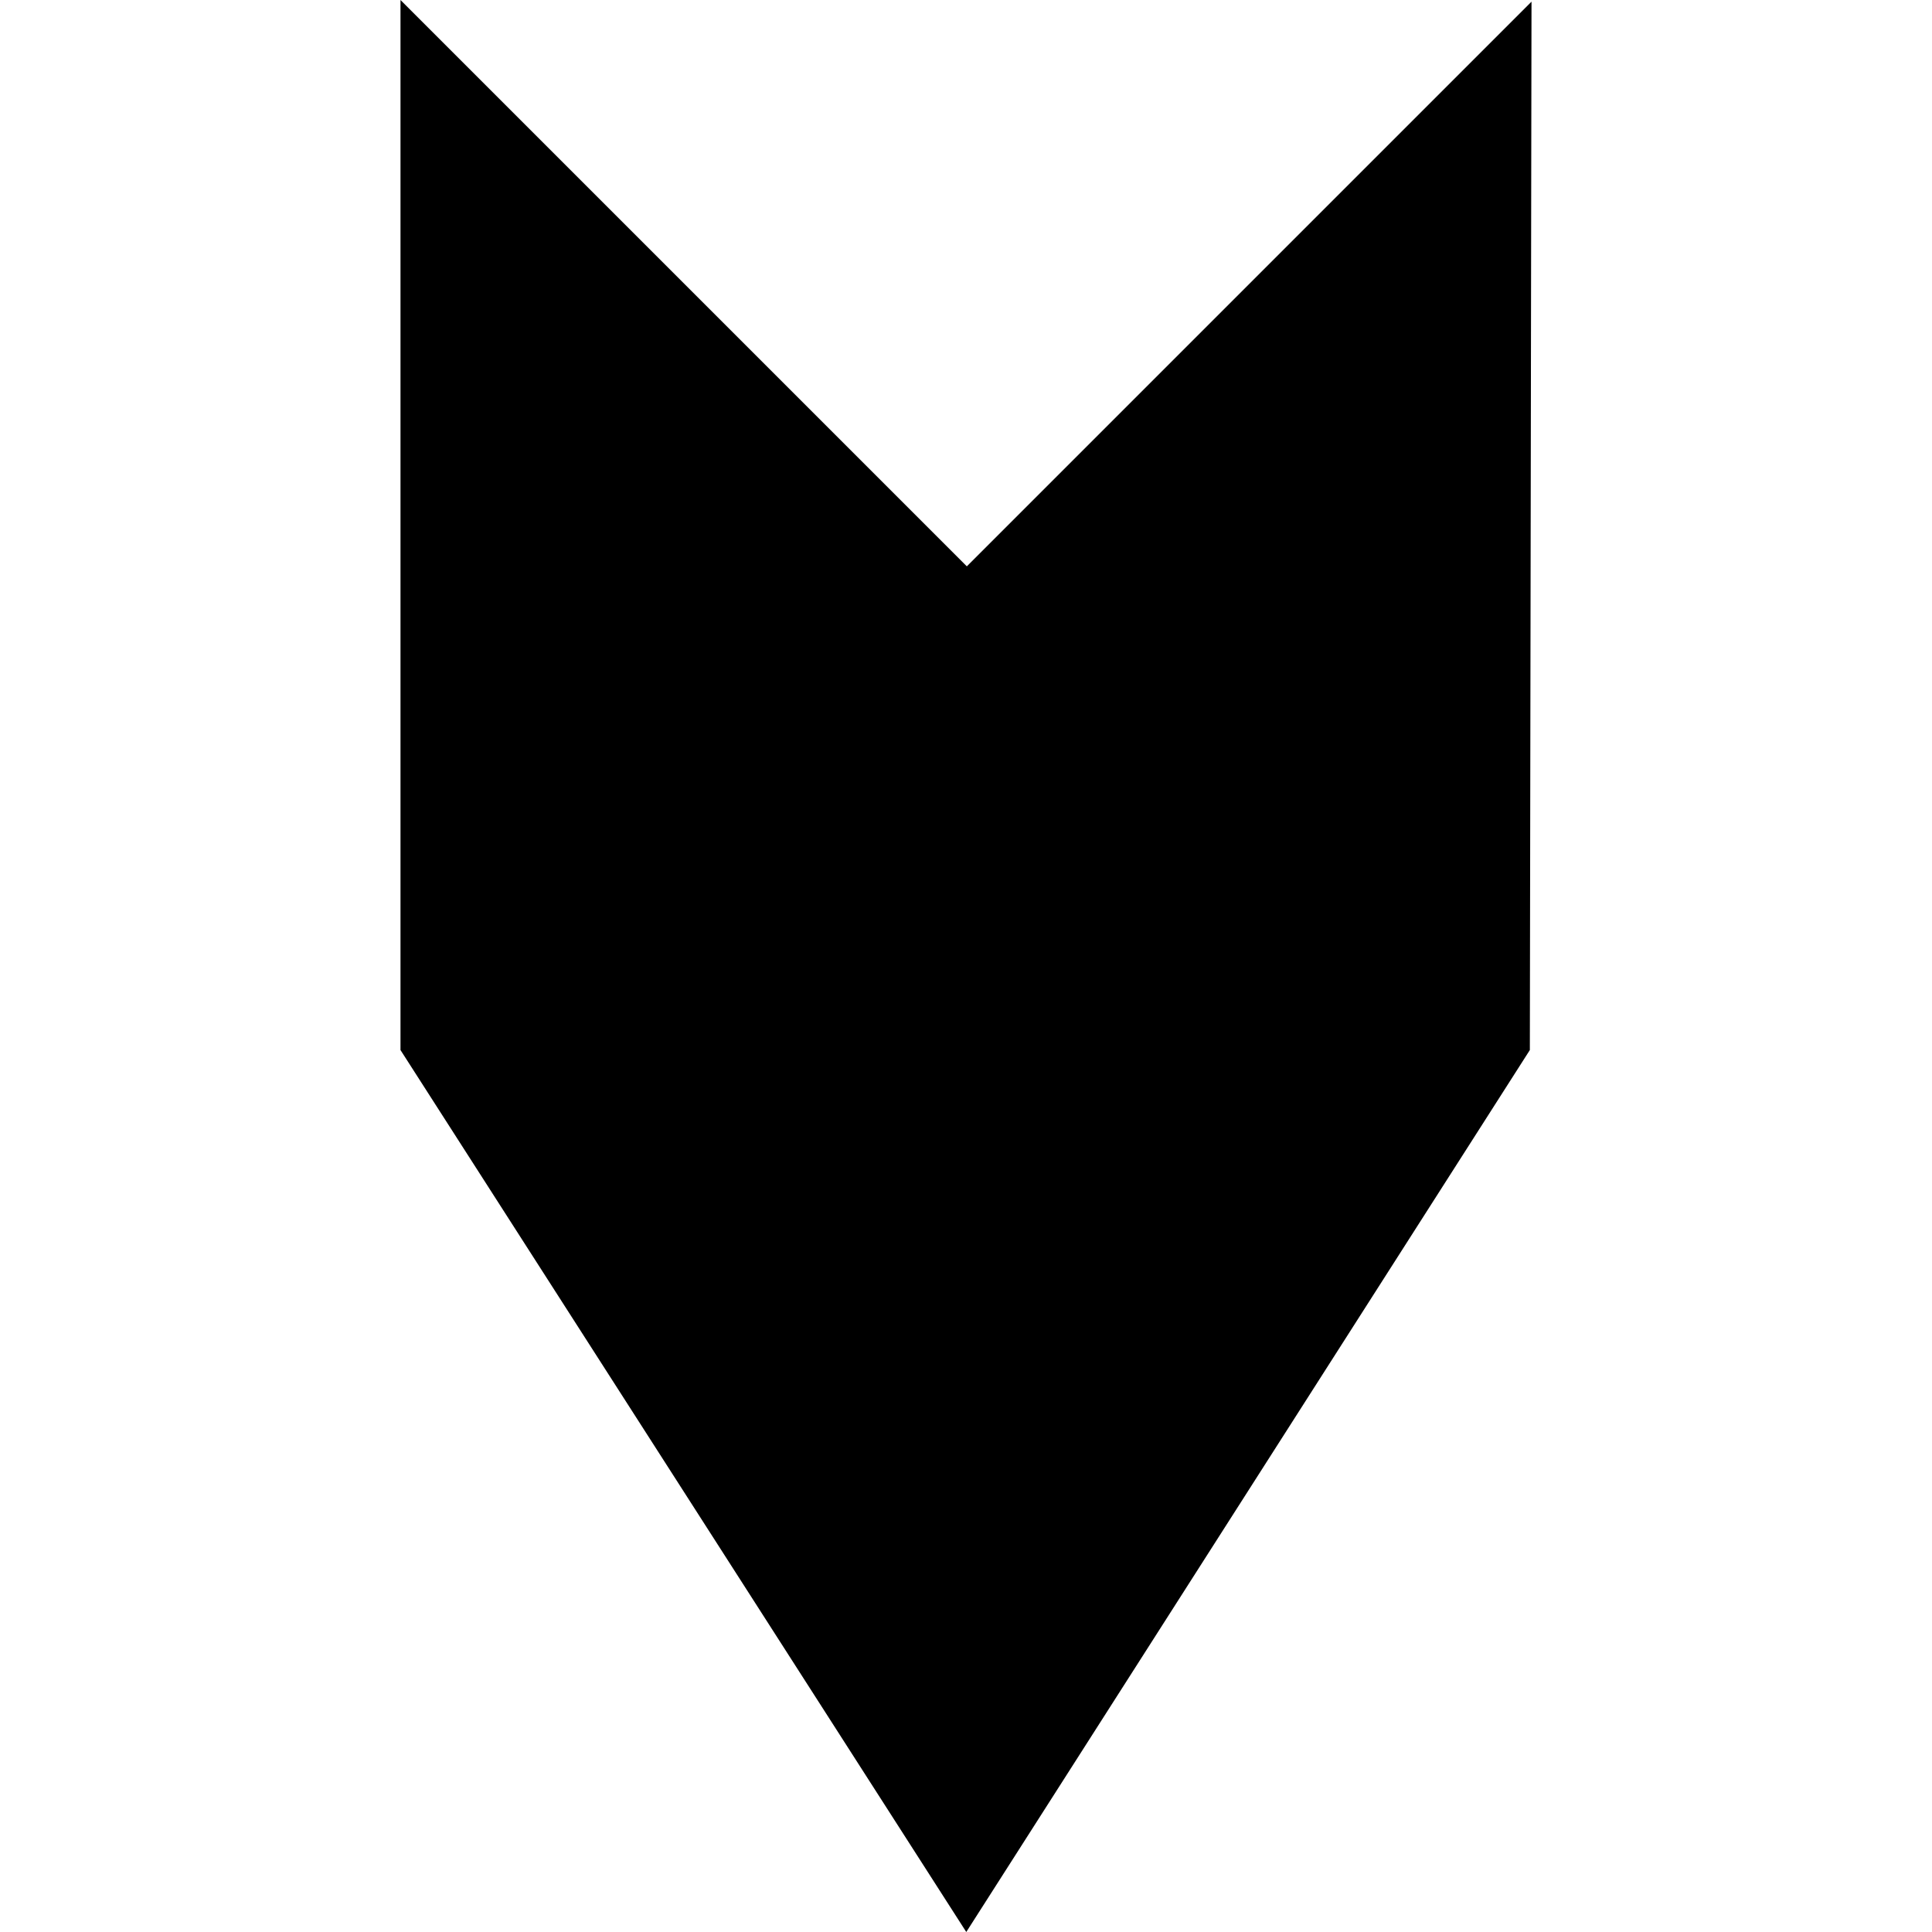<?xml version="1.0" encoding="UTF-8"?>
<svg id="Layer_2" xmlns="http://www.w3.org/2000/svg" version="1.1" viewBox="0 0 348.3 348.3">
  <!-- Generator: Adobe Illustrator 29.0.1, SVG Export Plug-In . SVG Version: 2.1.0 Build 192)  -->
  <g id="Layer_1-2">
    <polygon points="275.8 189.3 174.2 348.3 72.2 189.3 72.2 0 174.3 102.1 276.1 .3 275.8 189.3"/>
  </g>
</svg>